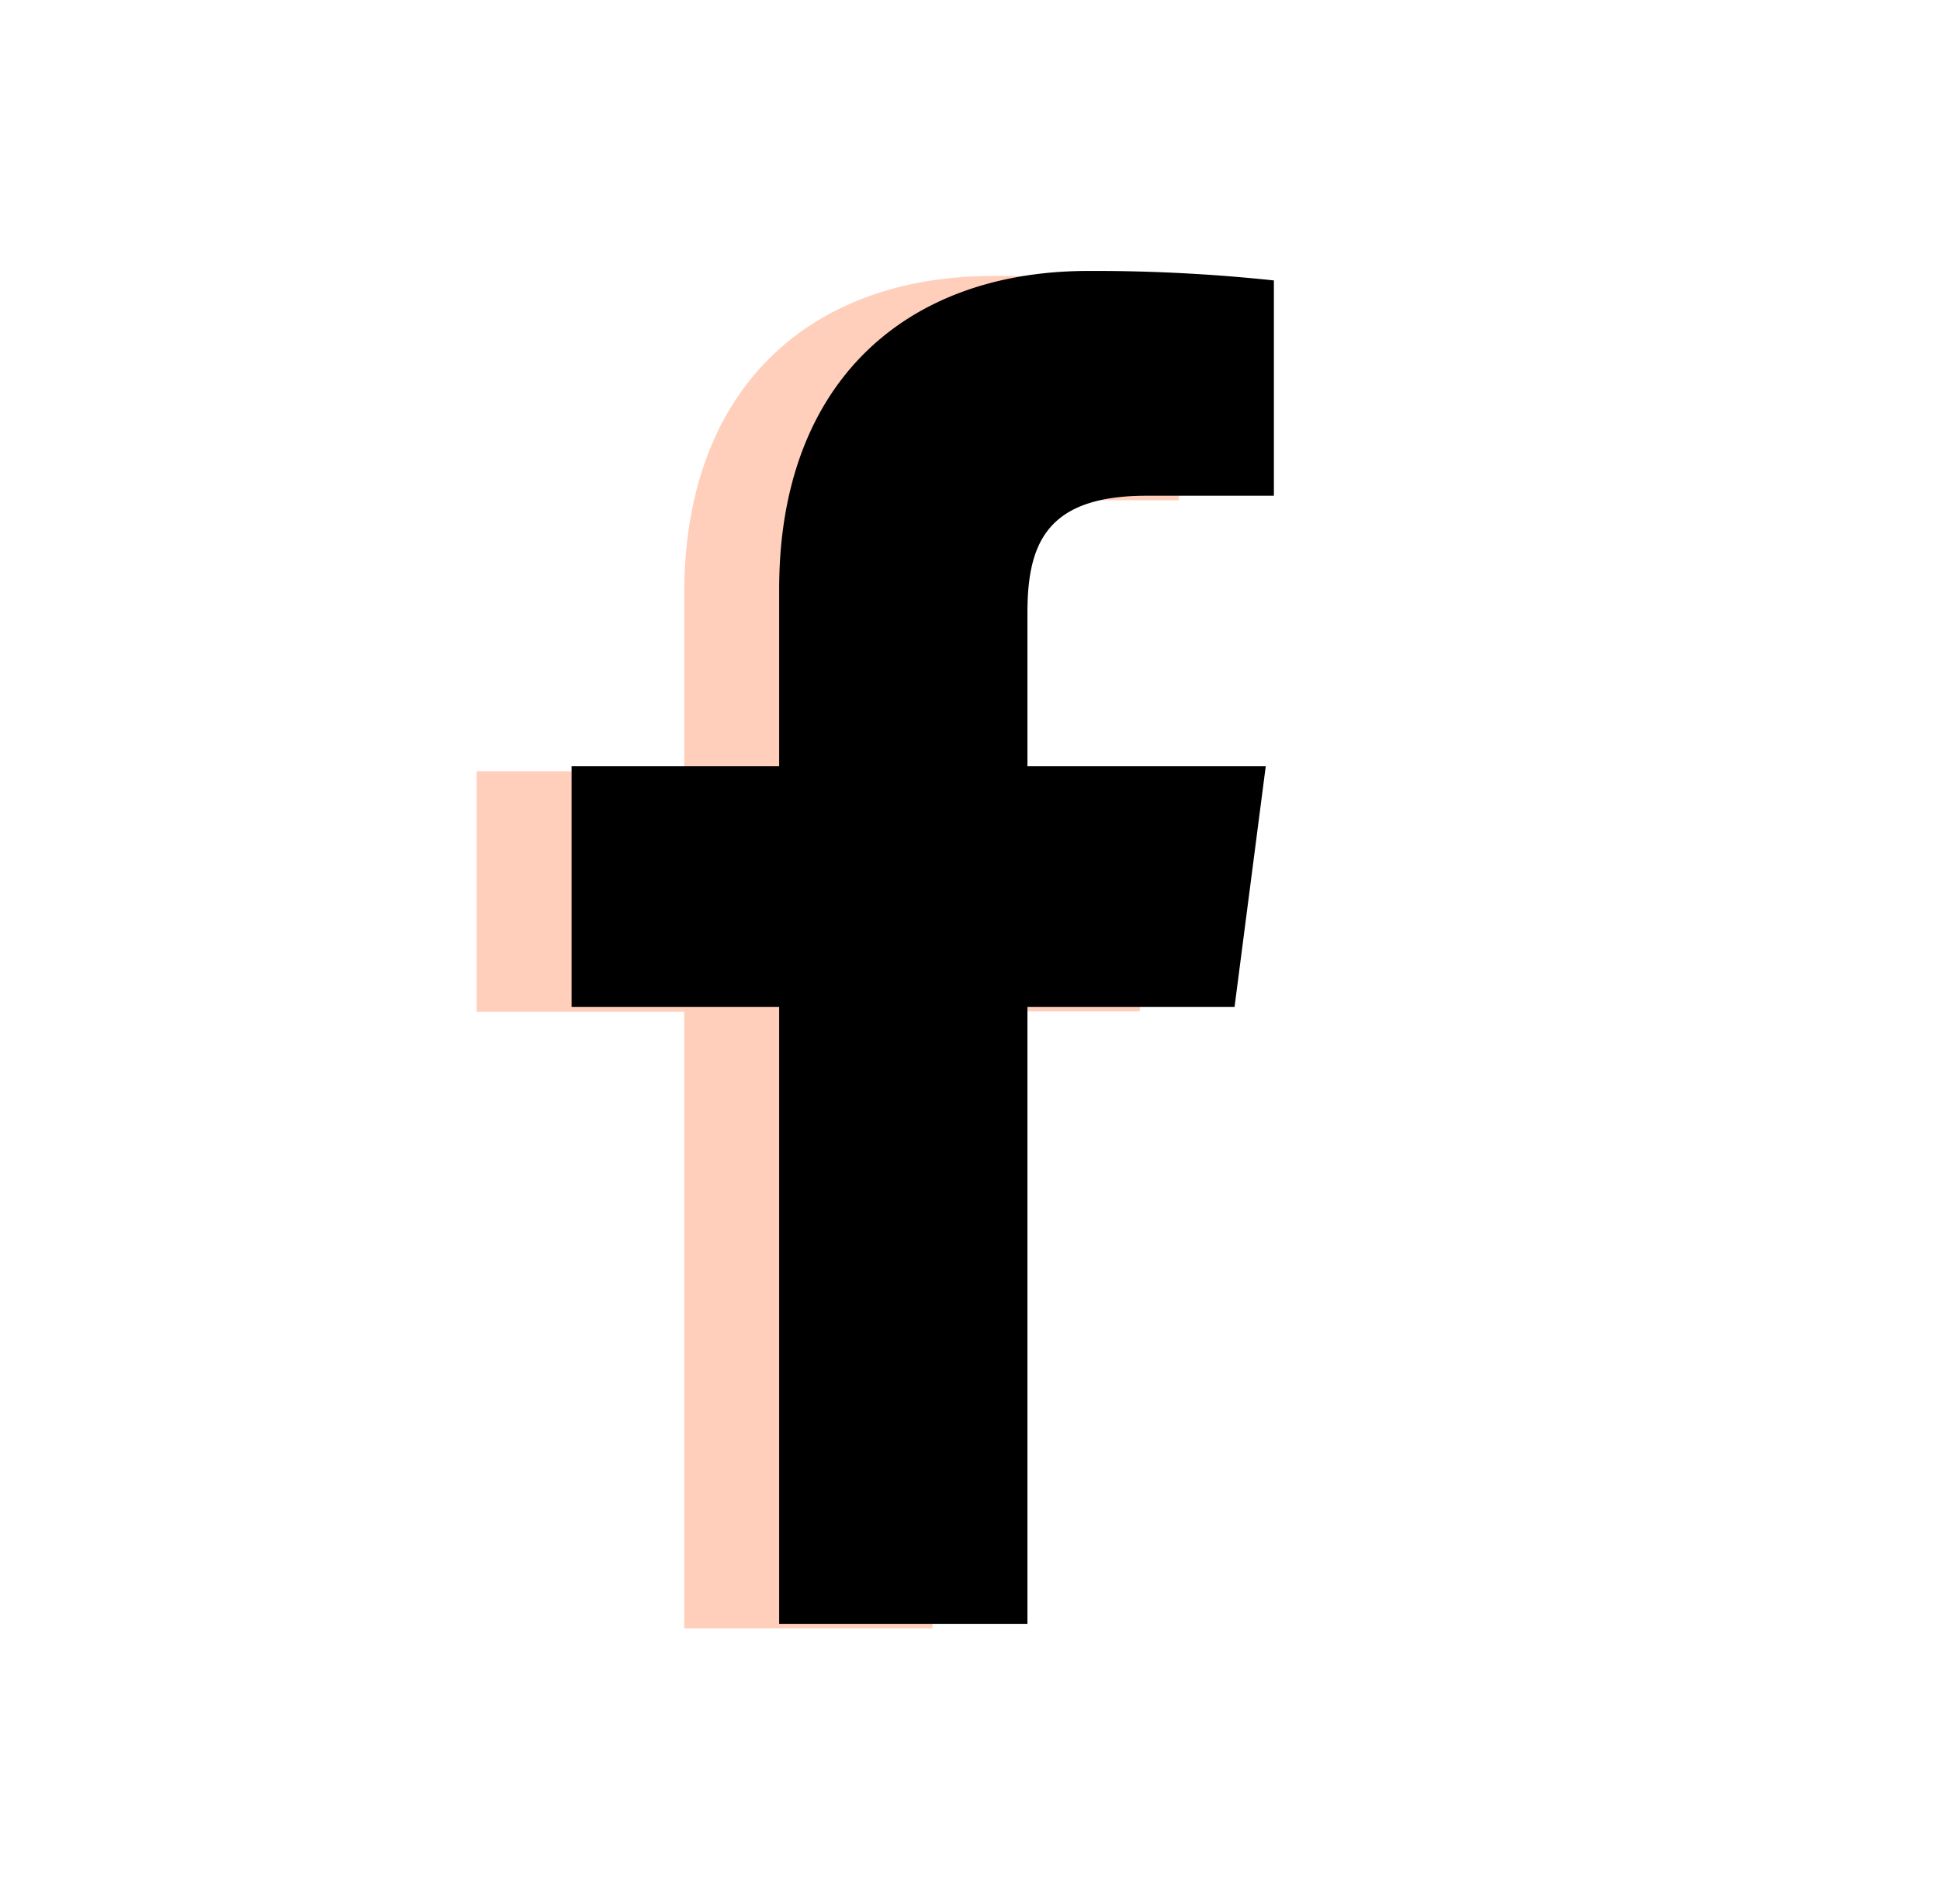 <svg id="Layer_1" data-name="Layer 1" xmlns="http://www.w3.org/2000/svg" viewBox="0 0 429 421"><title>Artboard 1</title><path d="M206.2,360V223.6H252l6.9-53.2H206.2V136.5c0-15.4,4.3-25.9,26.3-25.9h28.2V63.1a374,374,0,0,0-41-2.1c-40.6,0-68.4,24.8-68.4,70.3v39.2H105.4v53.2h45.9V360Z" style="fill:#ffcfbc"/><path d="M227.2,359V222.6H273l6.9-53.2H227.2V135.5c0-15.4,4.3-25.9,26.3-25.9h28.2V62a374,374,0,0,0-41-2.1c-40.6,0-68.4,24.8-68.4,70.3v39.2H126.4v53.2h45.9V359Z"/></svg>